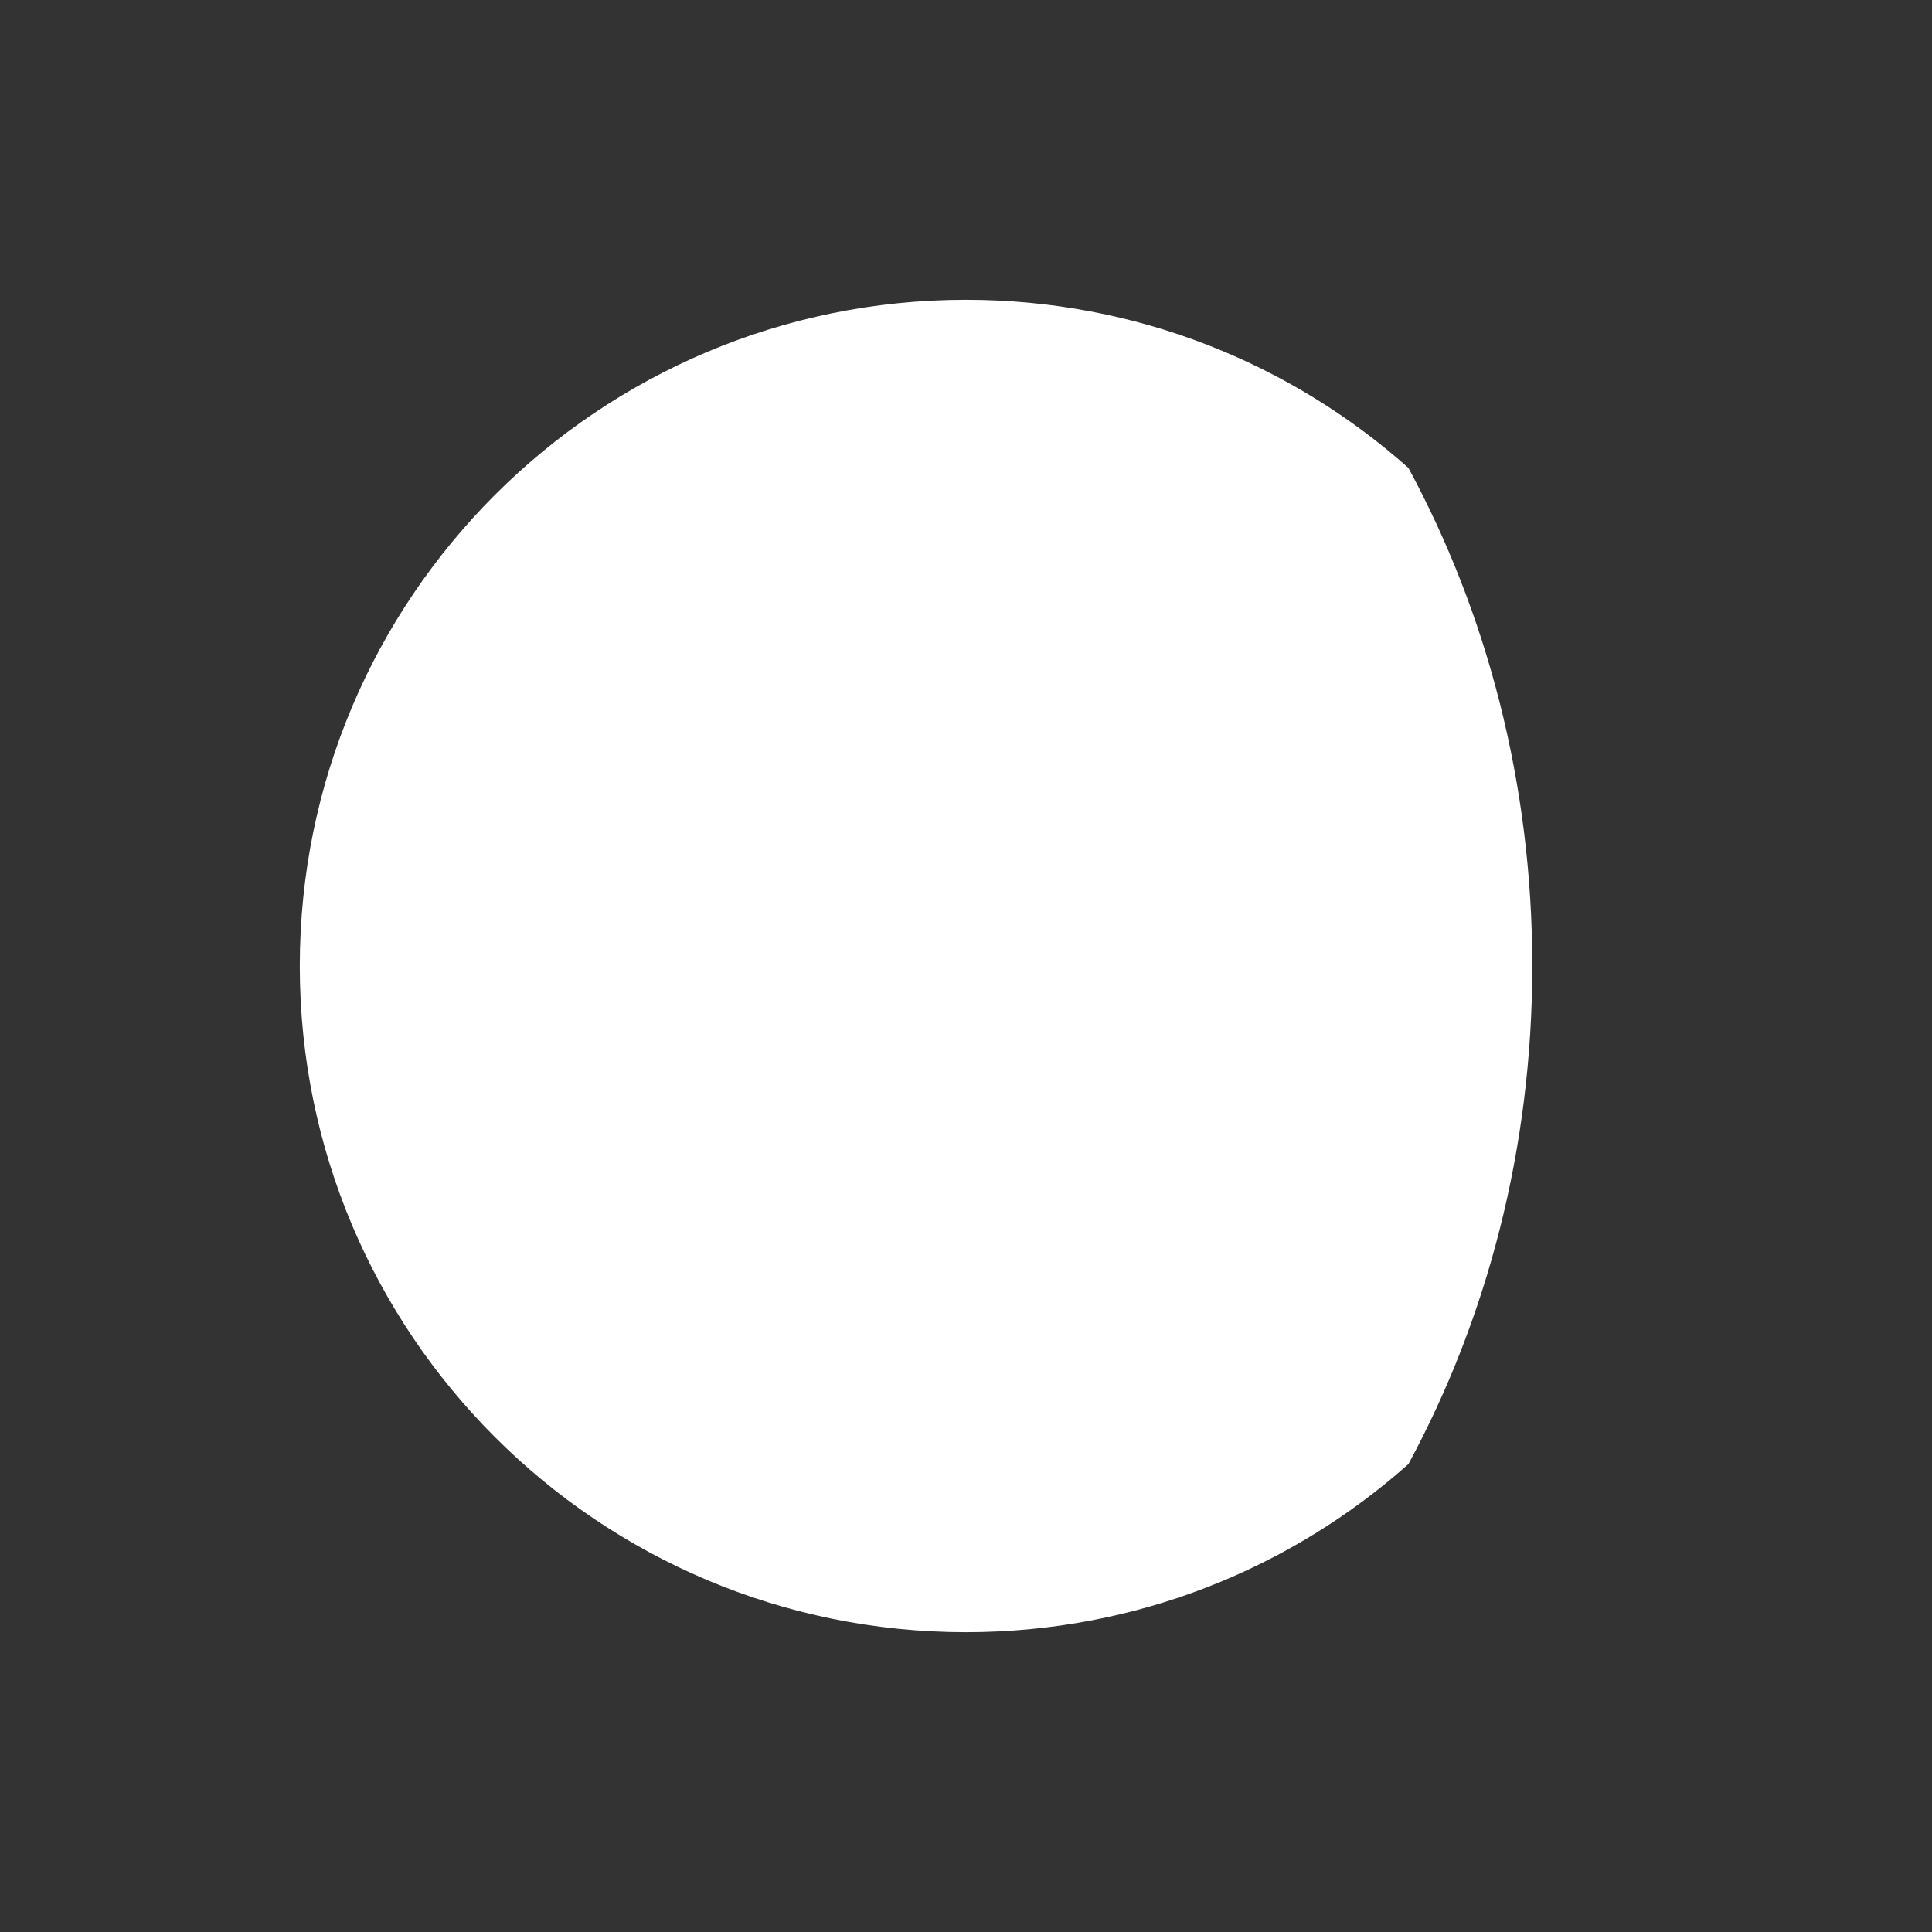 <svg width="58" height="58" viewBox="0 0 58 58" fill="none" xmlns="http://www.w3.org/2000/svg">
<rect x="0" y="0" width="58" height="58" fill="#333333" stroke="none"/>
<path fill-rule="evenodd" clip-rule="evenodd" d="M42.281 43.954C44.642 39.587 46 34.471 46 29C46 23.529 44.642 18.413 42.281 14.046C38.749 10.907 34.097 9 29 9C17.954 9 9 17.954 9 29C9 40.046 17.954 49 29 49C34.097 49 38.749 47.093 42.281 43.954Z" fill="white"/>
</svg>

